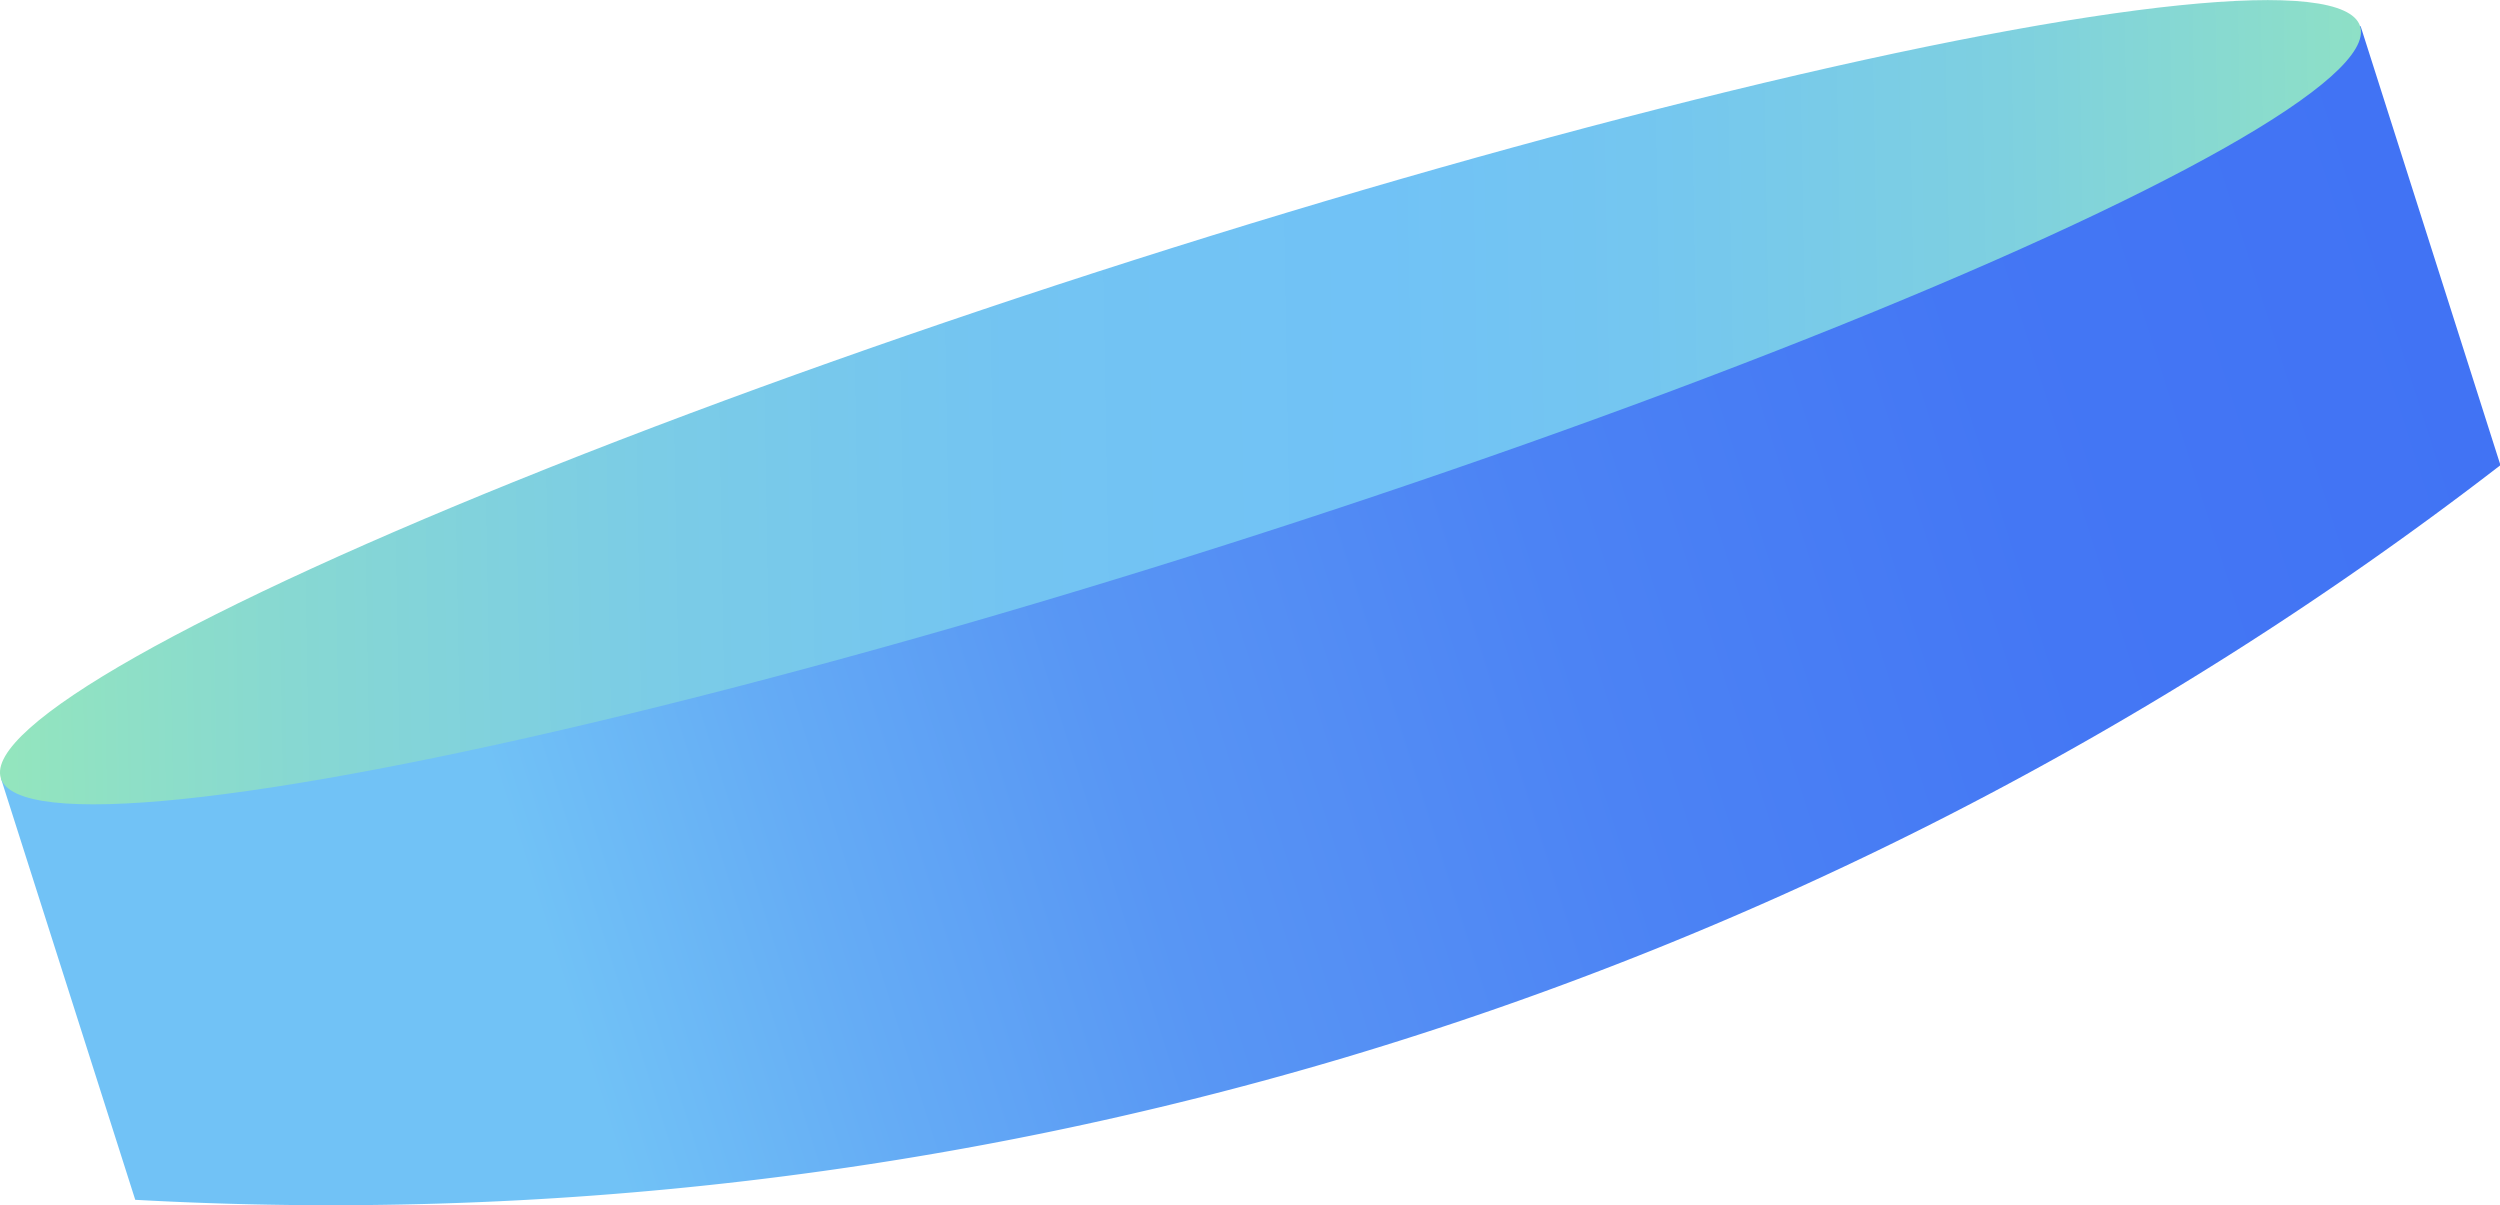 <svg xmlns="http://www.w3.org/2000/svg" xmlns:xlink="http://www.w3.org/1999/xlink" viewBox="0 0 169.13 81.53"><defs><style>.cls-1{fill:url(#Degradado_sin_nombre_55);}.cls-2{fill:url(#Degradado_sin_nombre_56);}</style><linearGradient id="Degradado_sin_nombre_55" x1="701.4" y1="-176.24" x2="868.92" y2="-176.24" gradientTransform="translate(-607.76 455.33) rotate(-17.68)" gradientUnits="userSpaceOnUse"><stop offset="0.19" stop-color="#71c2f6"/><stop offset="0.3" stop-color="#65acf5"/><stop offset="0.43" stop-color="#5896f4"/><stop offset="0.51" stop-color="#548ef4"/><stop offset="0.62" stop-color="#4c83f4"/><stop offset="0.81" stop-color="#4477f4"/><stop offset="1" stop-color="#4173f4"/></linearGradient><linearGradient id="Degradado_sin_nombre_56" x1="686.61" y1="-228.62" x2="900.75" y2="-164.41" gradientTransform="translate(-705.3 226.28)" gradientUnits="userSpaceOnUse"><stop offset="0" stop-color="#a6f89f"/><stop offset="0.07" stop-color="#98eab6"/><stop offset="0.19" stop-color="#87d8d2"/><stop offset="0.3" stop-color="#7bcce6"/><stop offset="0.41" stop-color="#73c4f2"/><stop offset="0.52" stop-color="#71c2f6"/><stop offset="0.6" stop-color="#74c6f0"/><stop offset="0.71" stop-color="#7ed0e0"/><stop offset="0.82" stop-color="#8ee0c6"/><stop offset="0.94" stop-color="#a3f6a3"/></linearGradient></defs><title>Recurso 17</title><g id="Capa_2" data-name="Capa 2"><g id="Capa_1-2" data-name="Capa 1"><path class="cls-1" d="M.06,52.65,9.15,81.17A240.33,240.33,0,0,0,91,71.54a240.58,240.58,0,0,0,78.16-40.07l-9.46-29.7Z"/><ellipse class="cls-2" cx="79.86" cy="27.21" rx="83.76" ry="10.12" transform="translate(-4.49 25.54) rotate(-17.68)"/></g></g></svg>